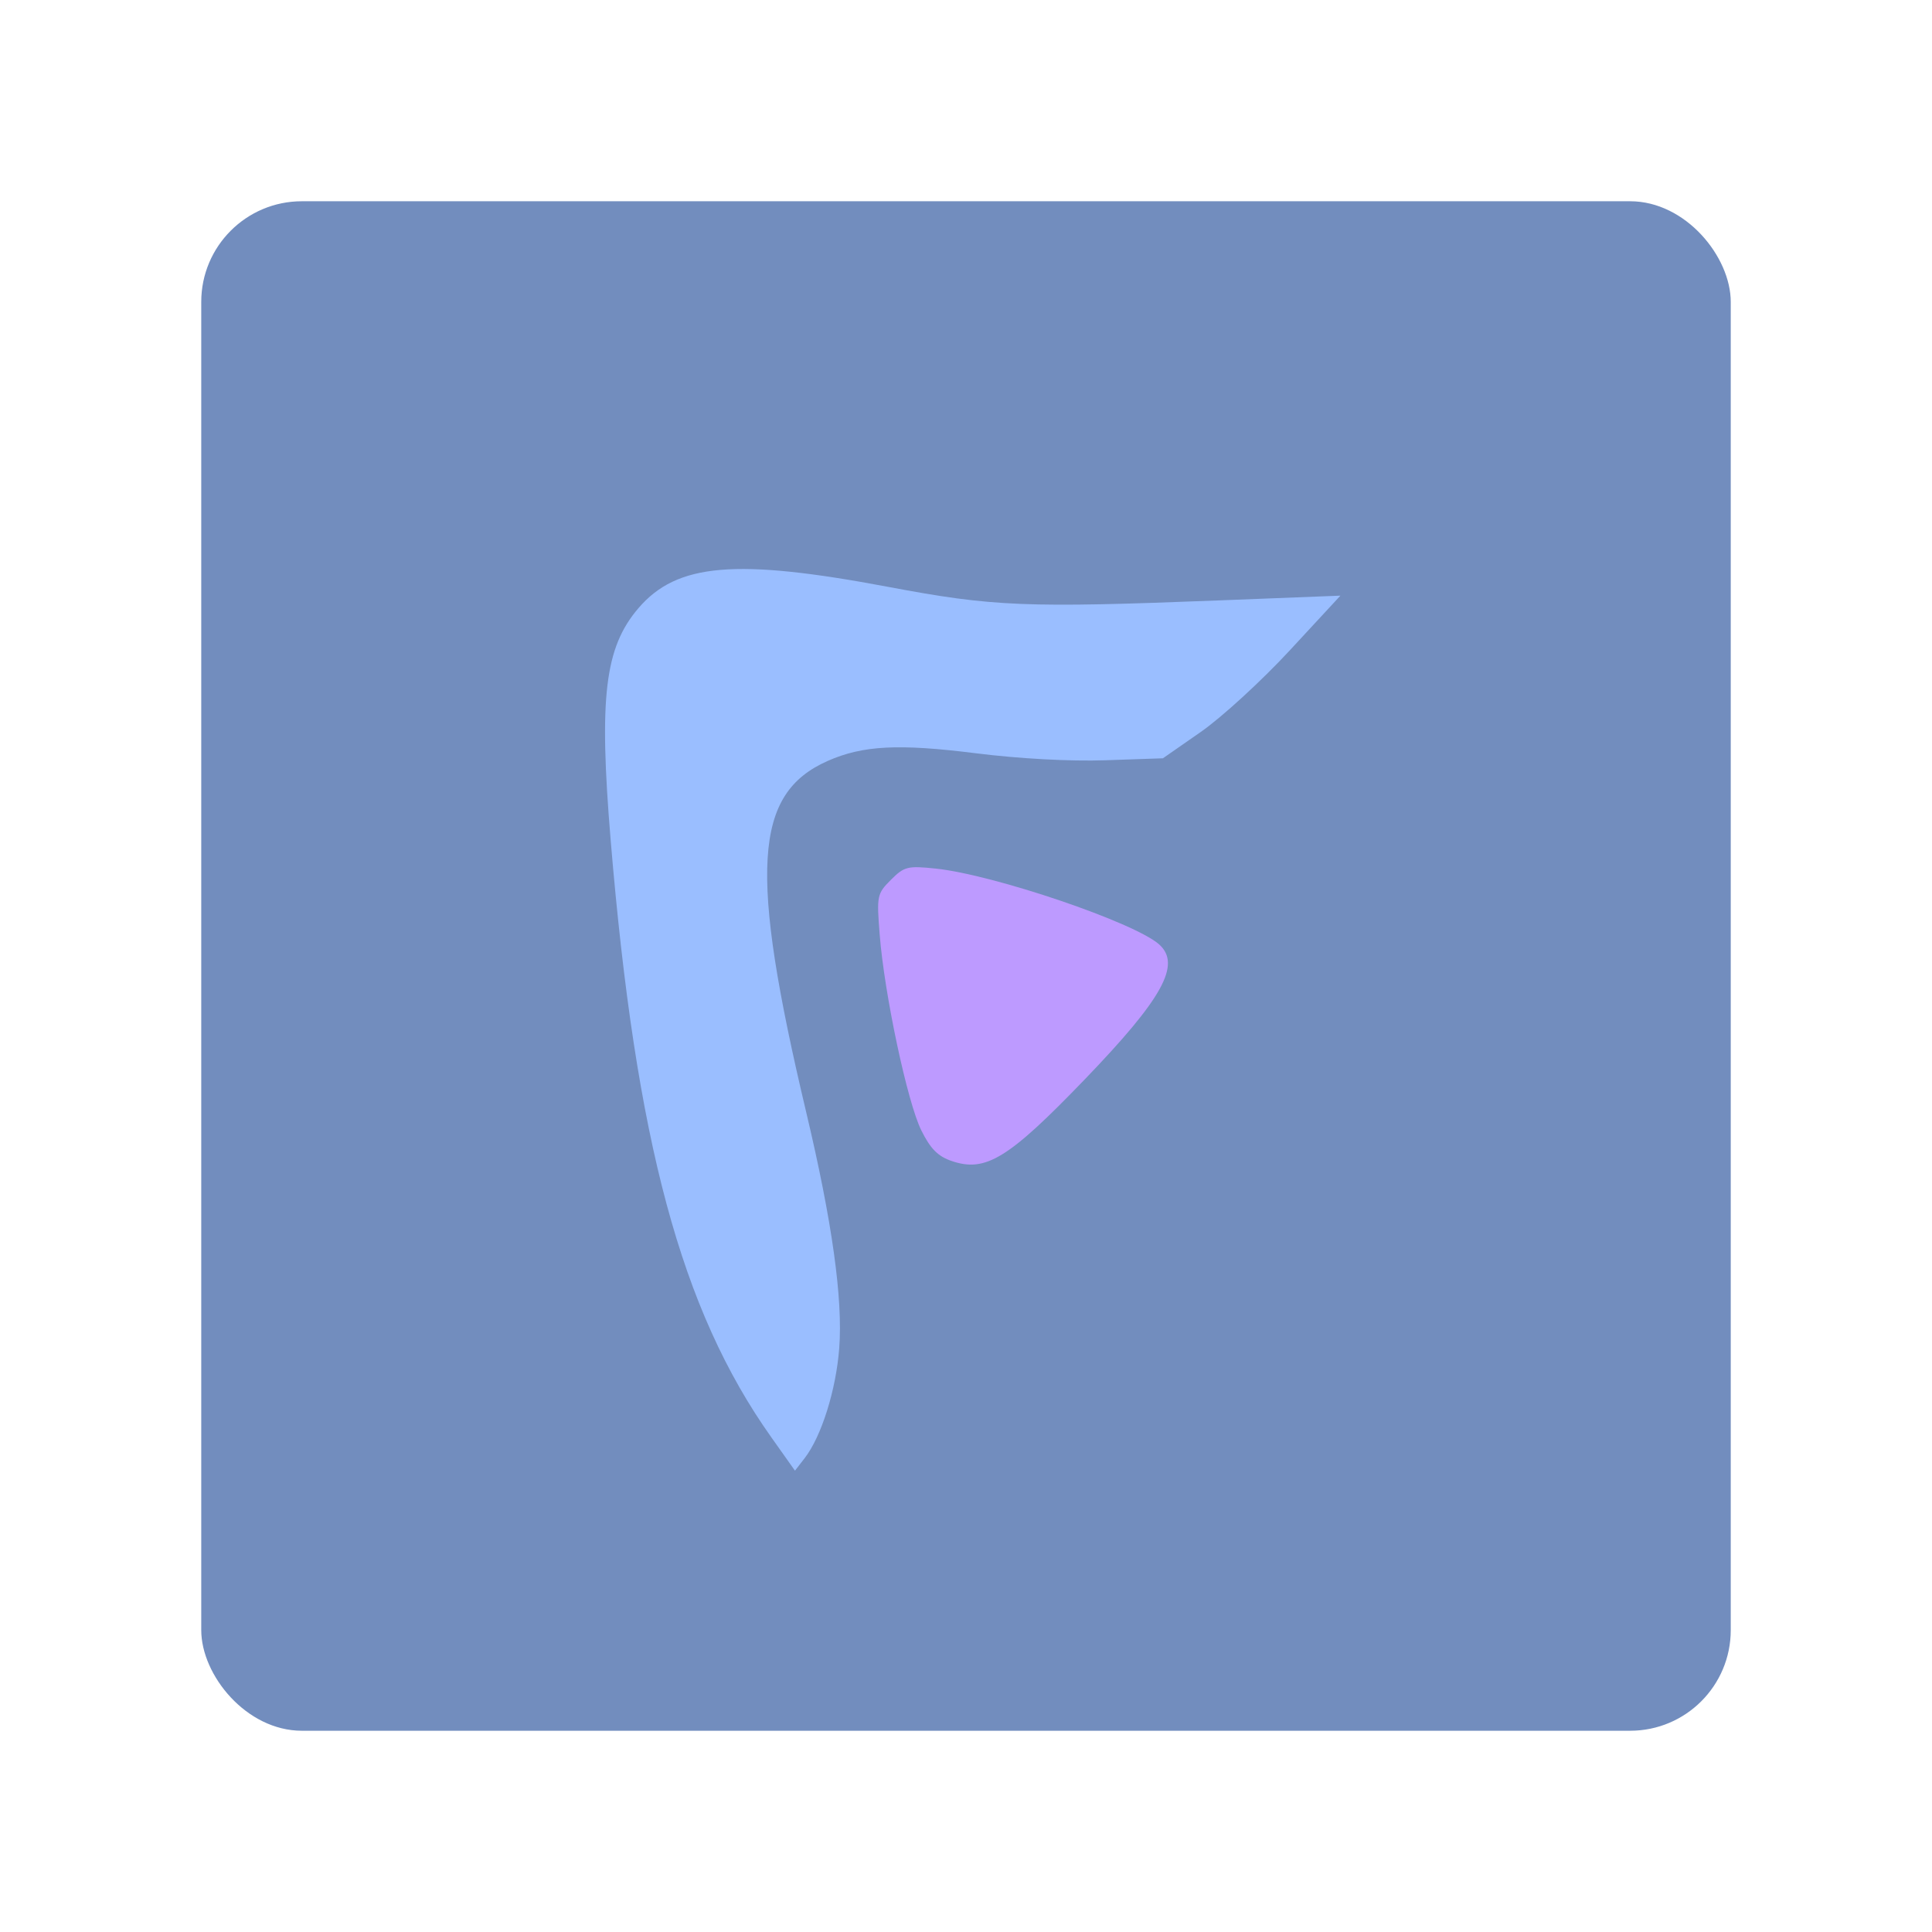 <?xml version="1.0" encoding="UTF-8"?>
<svg version="1.1" viewBox="0 0 192 192" xml:space="preserve" xmlns="http://www.w3.org/2000/svg">
	 <rect class="a" x="20" y="20" width="152" height="152" rx="10" fill="#728dbe"/><path d="m94.605 115.39c-1.396-0.472-2.129-1.208-3.047-3.057-1.385-2.789-3.665-13.51-4.135-19.443-0.307-3.874-0.267-4.072 1.114-5.453 1.326-1.326 1.659-1.409 4.451-1.118 5.782 0.604 19.812 5.37 22.217 7.546 2.205 1.995 0.346 5.359-7.416 13.417-7.559 7.848-9.829 9.244-13.184 8.108z" fill="#bd9aff" stroke-width=".525"/><path d="m76.626 142.8c-8.942-12.618-13.443-29.362-15.937-59.287-1.185-14.216-0.595-19.158 2.756-23.072 3.831-4.476 9.678-4.972 24.858-2.112 10.392 1.958 13.637 2.091 32.826 1.339l12.08-0.473-5.056 5.463c-2.781 3.004-6.75 6.641-8.82 8.081l-3.764 2.619-5.742 0.197c-3.482 0.119-8.542-0.155-12.855-0.697-7.667-0.963-11.224-0.779-14.708 0.758-7.38 3.257-7.847 10.903-2.137 34.946 2.57 10.821 3.647 18.526 3.274 23.423-0.316 4.152-1.766 8.765-3.43 10.917l-0.968 1.252z" fill="#9abeff" stroke-width=".525"/></svg>
